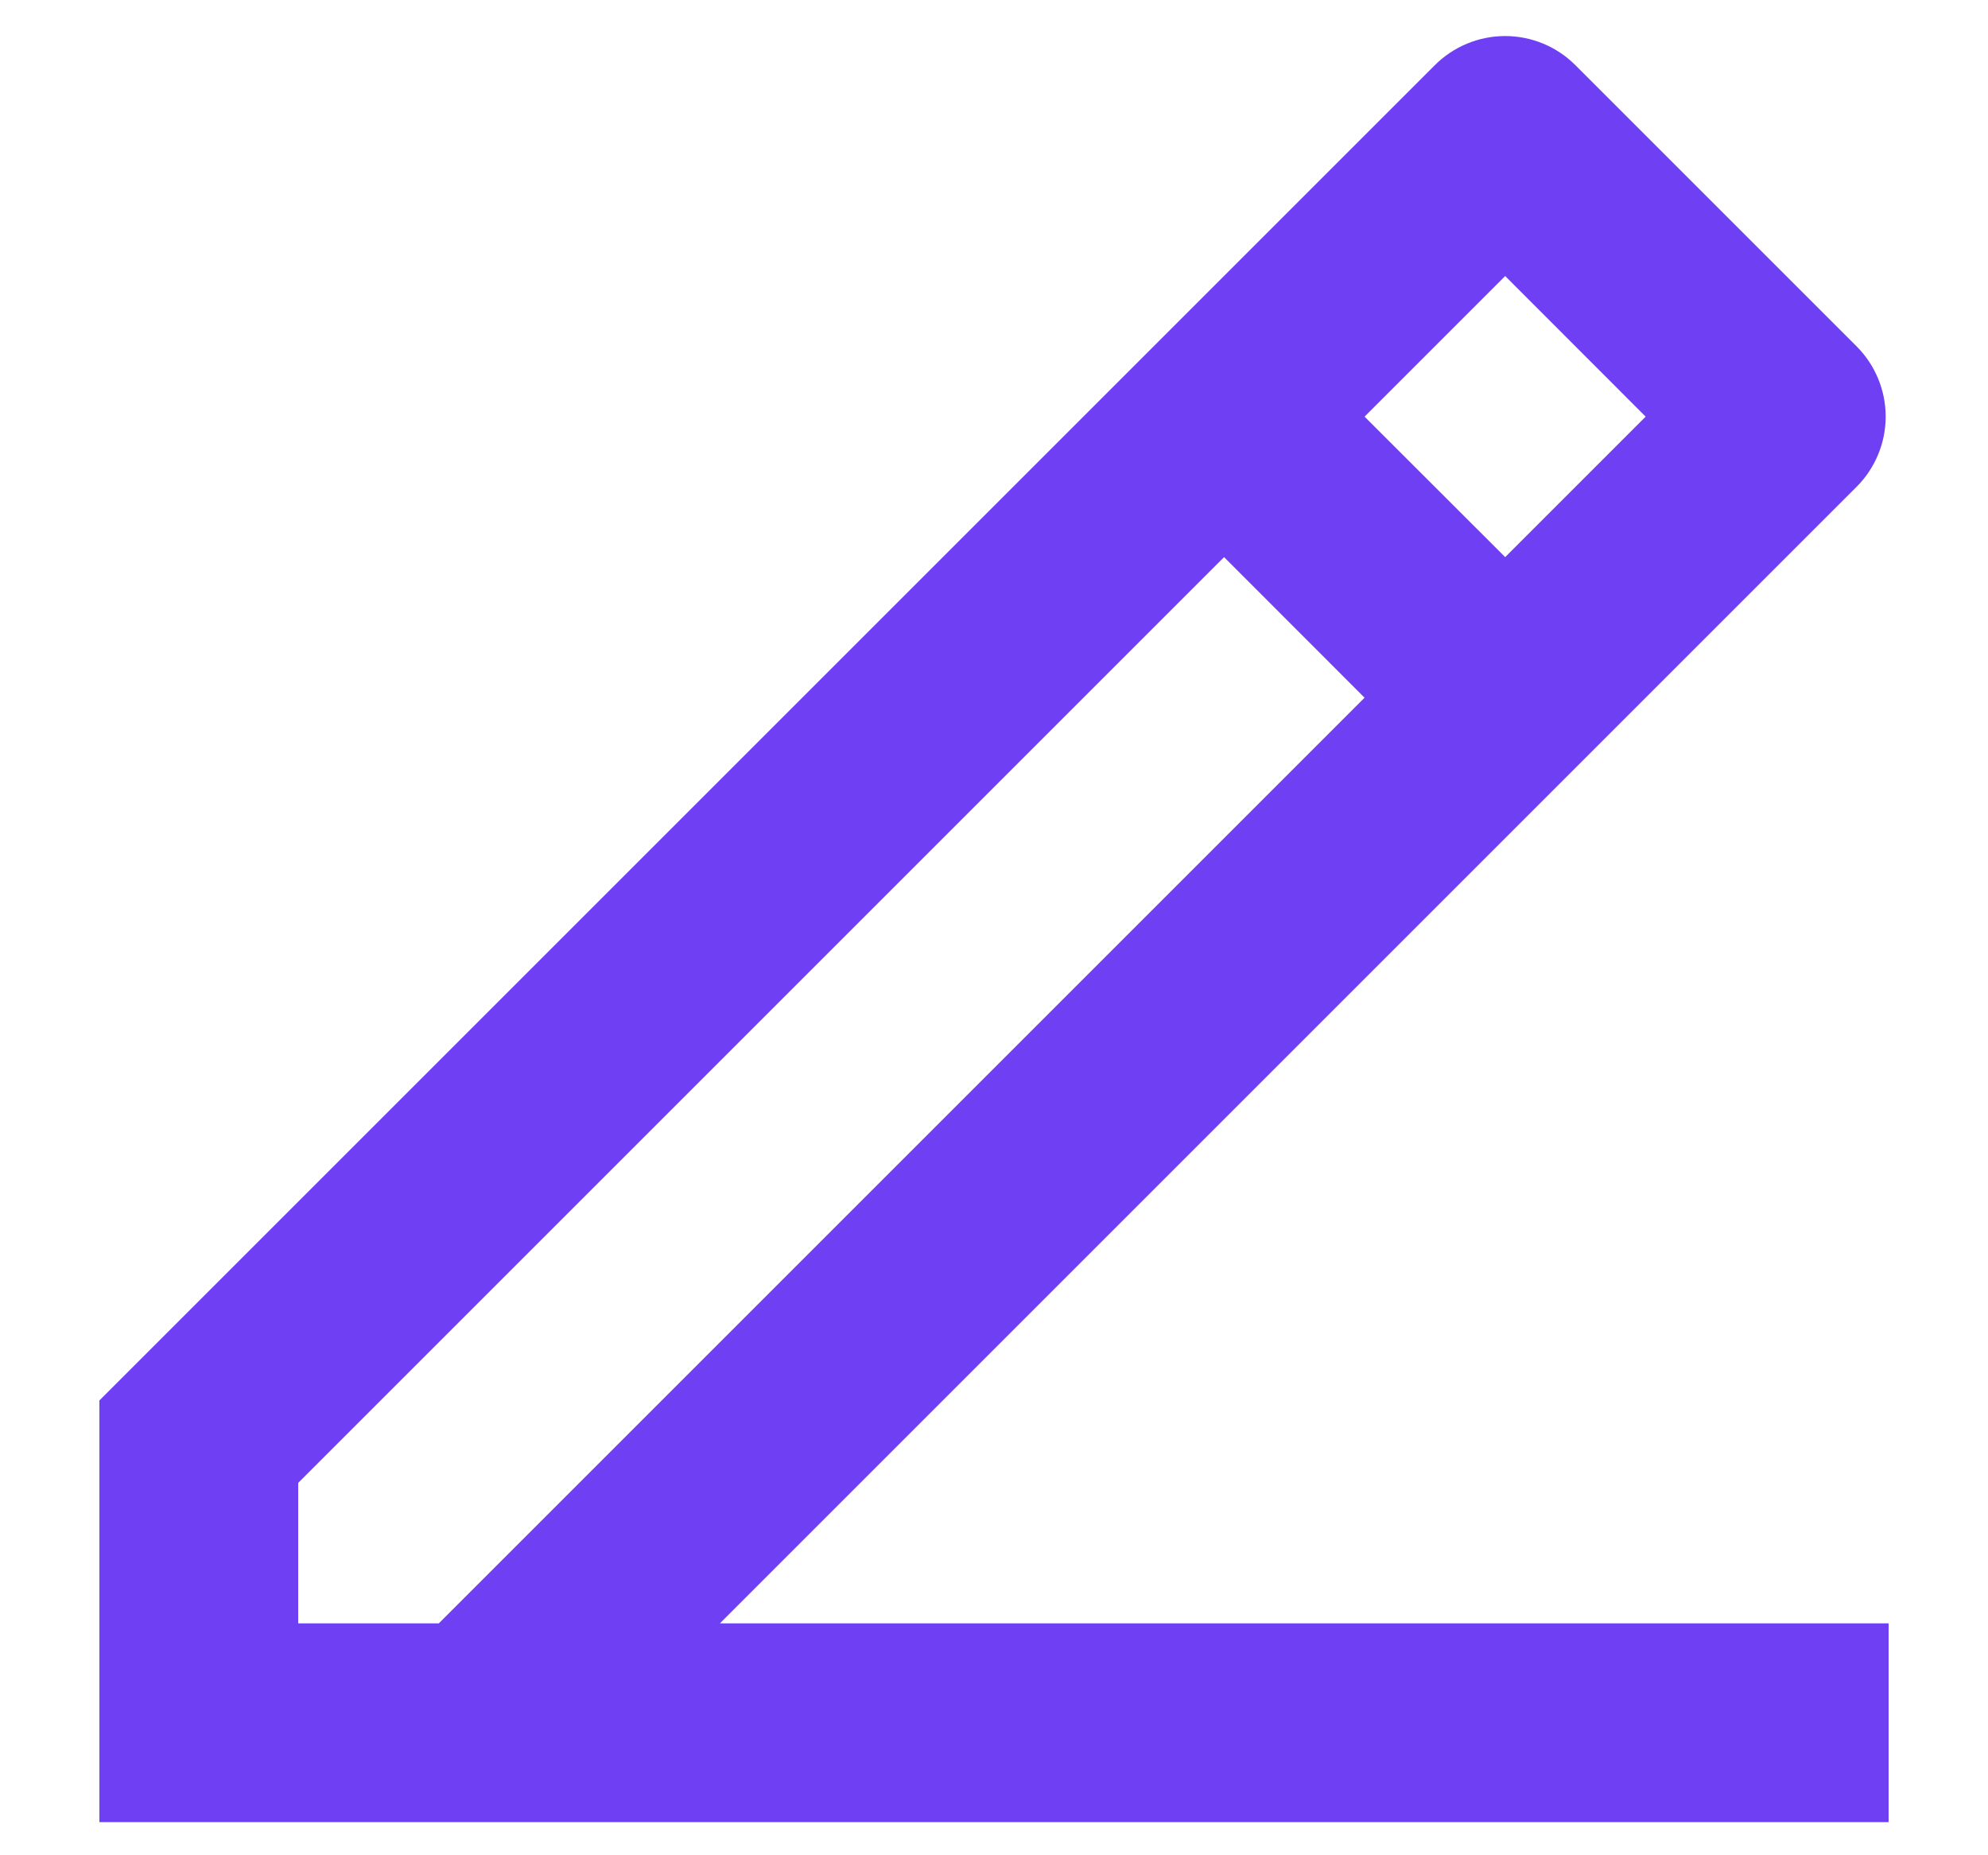 <svg width="15" height="14" viewBox="0 0 15 14" fill="none" xmlns="http://www.w3.org/2000/svg">
<path d="M2.25 12.25H3.311L10.296 5.265L9.236 4.204L2.25 11.19V12.25ZM14.25 13.75H0.75V10.568L10.826 0.492C10.967 0.351 11.158 0.272 11.357 0.272C11.555 0.272 11.746 0.351 11.887 0.492L14.008 2.613C14.149 2.754 14.228 2.945 14.228 3.144C14.228 3.342 14.149 3.533 14.008 3.674L5.432 12.25H14.25V13.75ZM10.296 3.144L11.357 4.204L12.417 3.144L11.357 2.083L10.296 3.144V3.144Z" fill="#6E3FF3"/>
</svg>
